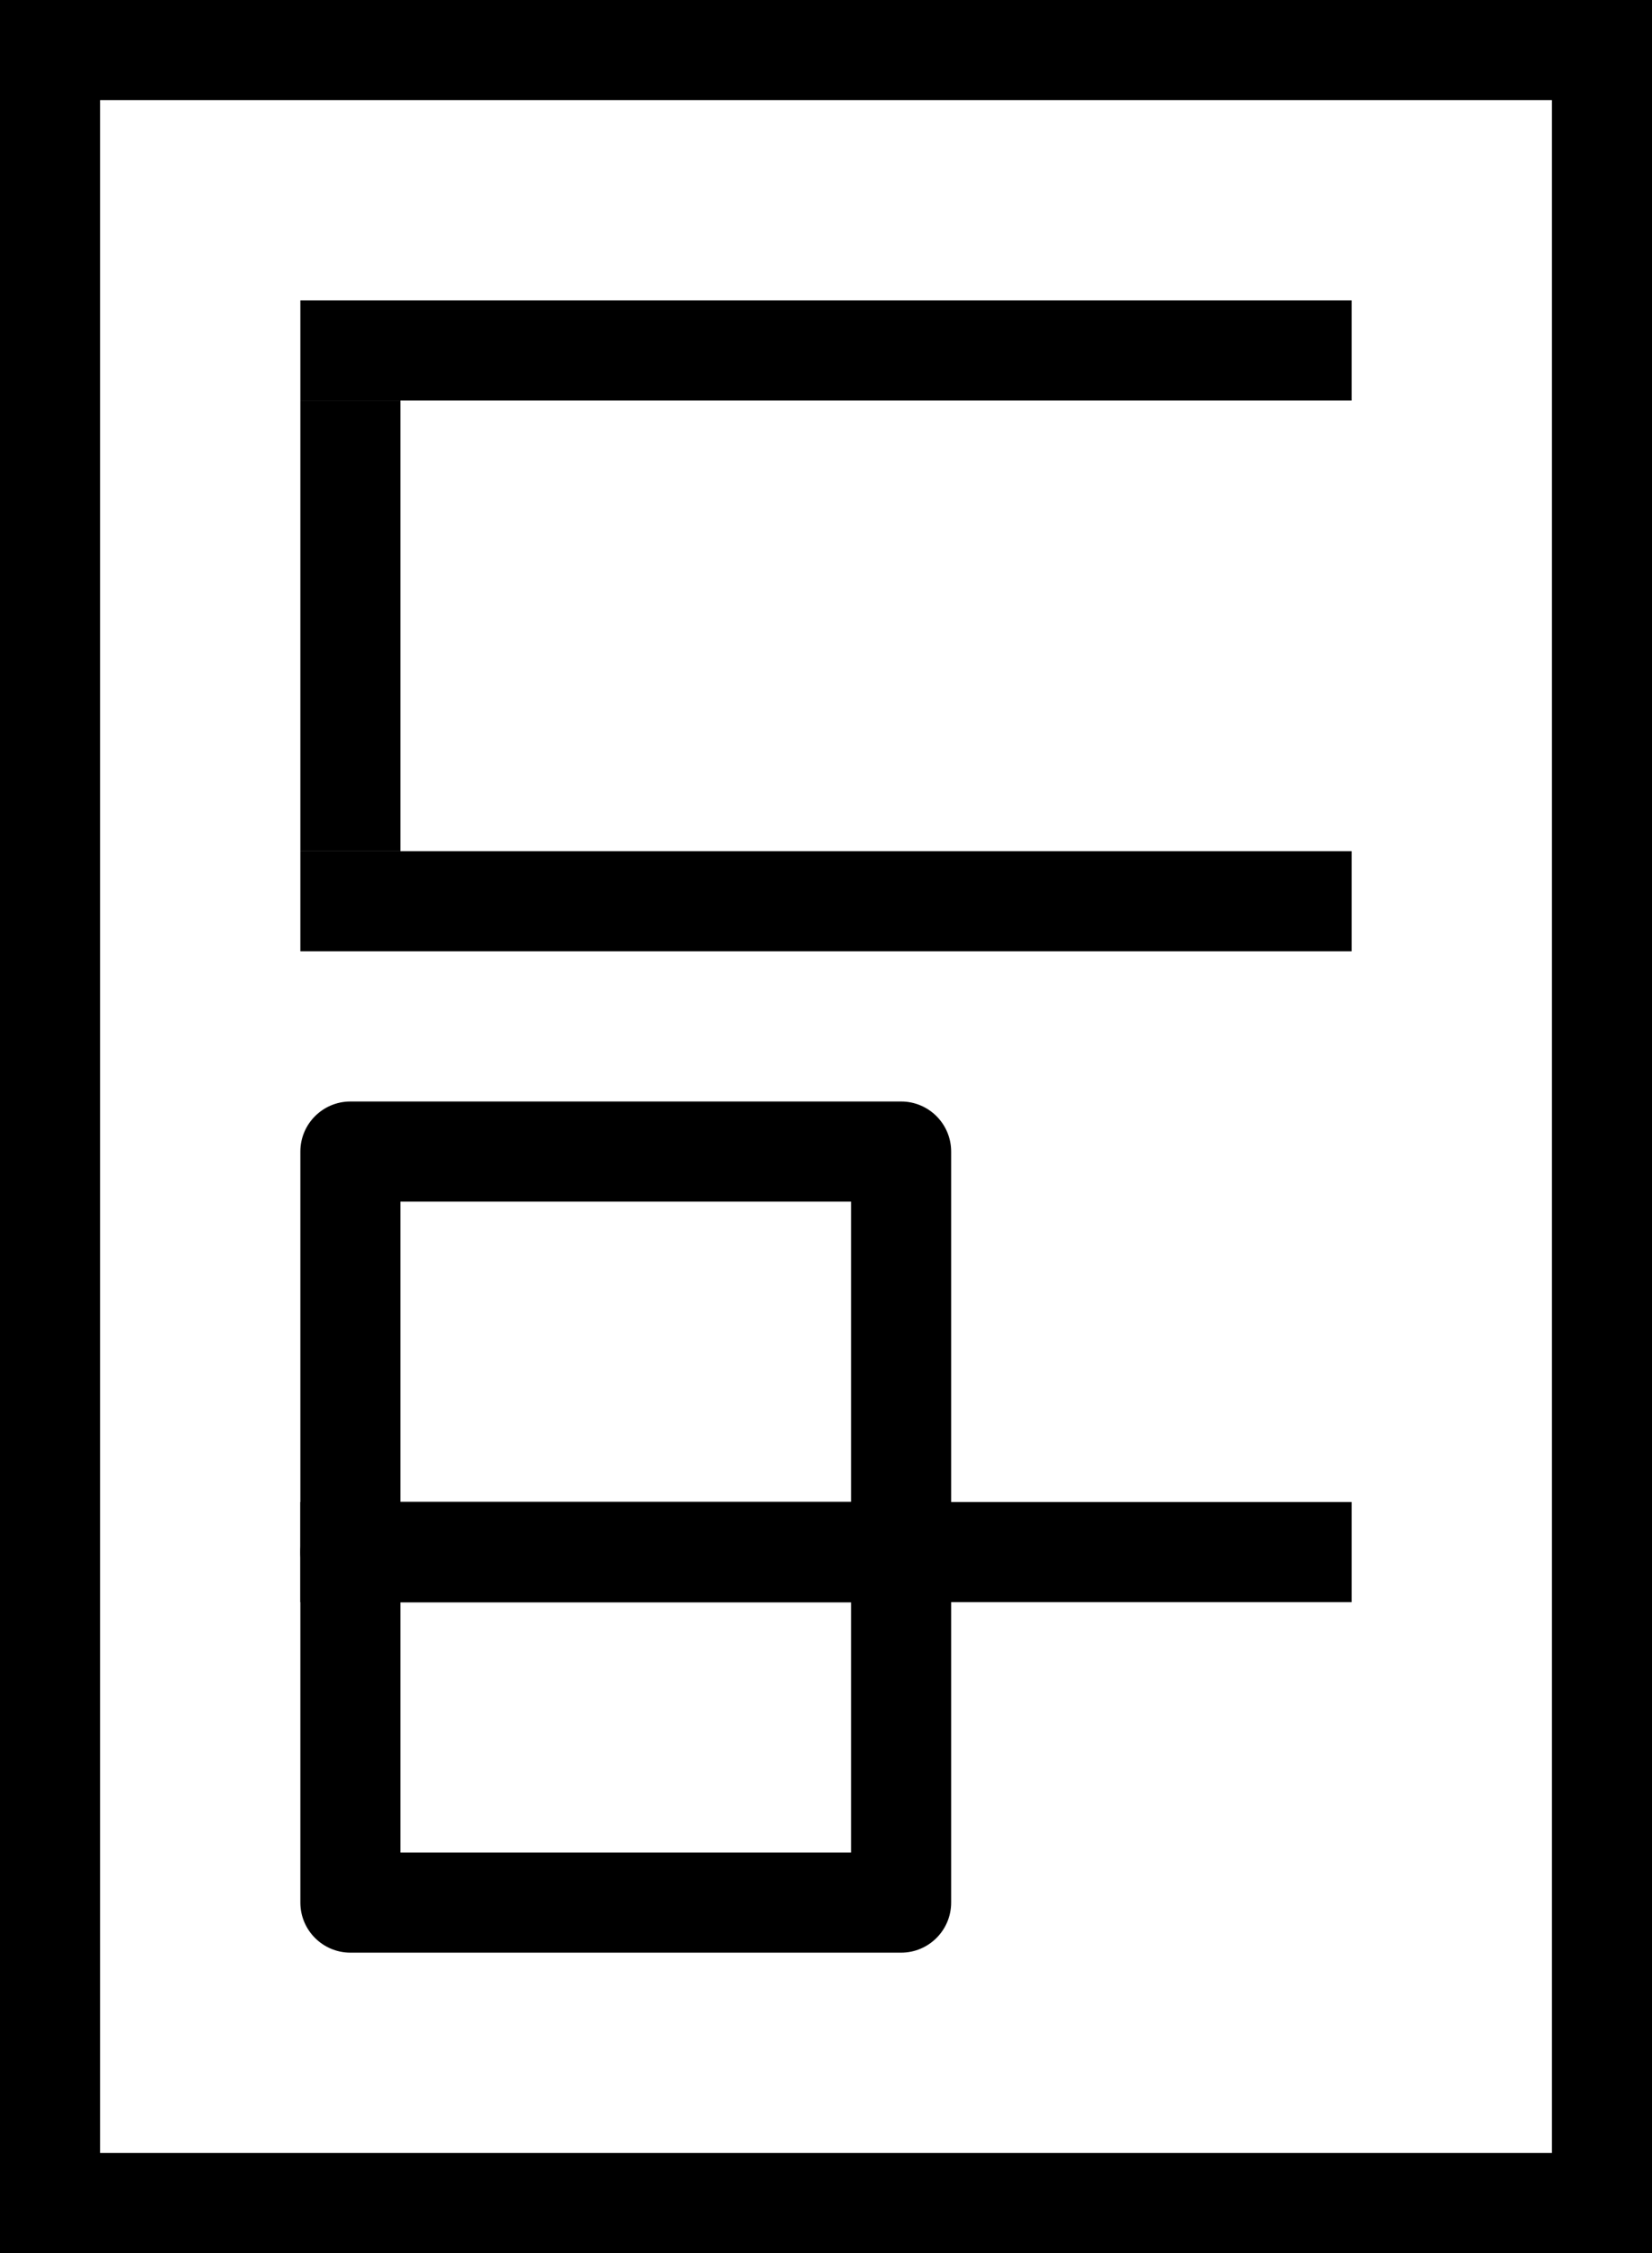 <?xml version="1.0" encoding="UTF-8" standalone="no"?>
<svg
   version="1.1"
   width="33"
   viewBox="0 0 33 45"
   height="45"
   id="svg962"
   sodipodi:docname="r_Фильтр присоединения.svg"
   inkscape:version="1.2.1 (9c6d41e, 2022-07-14)"
   xmlns:inkscape="http://www.inkscape.org/namespaces/inkscape"
   xmlns:sodipodi="http://sodipodi.sourceforge.net/DTD/sodipodi-0.dtd"
   xmlns="http://www.w3.org/2000/svg"
   xmlns:svg="http://www.w3.org/2000/svg">
  <defs
     id="defs966" />
  <sodipodi:namedview
     id="namedview964"
     pagecolor="#ffffff"
     bordercolor="#111111"
     borderopacity="1"
     inkscape:showpageshadow="0"
     inkscape:pageopacity="0"
     inkscape:pagecheckerboard="1"
     inkscape:deskcolor="#d1d1d1"
     showgrid="false"
     inkscape:zoom="9.2197802"
     inkscape:cx="-4.3927294"
     inkscape:cy="29.989869"
     inkscape:window-width="1846"
     inkscape:window-height="1016"
     inkscape:window-x="0"
     inkscape:window-y="0"
     inkscape:window-maximized="1"
     inkscape:current-layer="svg962" />
  <g
     id="g960"
     transform="translate(-29,3)">
    <g
       transform="rotate(-90,45.5,18.5)"
       id="g958">
      <path
         fill-rule="evenodd"
         clip-rule="evenodd"
         d="M 65,4 H 24 V 33 H 65 Z M 22,2 V 35 H 67 V 2 Z"
         fill="#000000"
         id="path944" />
      <path
         fill-rule="evenodd"
         clip-rule="evenodd"
         d="M 37,8 V 29 H 35 V 8 Z"
         fill="#000000"
         id="path946" />
      <path
         fill-rule="evenodd"
         clip-rule="evenodd"
         d="M 50,8 V 29 H 48 V 8 Z"
         fill="#000000"
         id="path948" />
      <path
         fill-rule="evenodd"
         clip-rule="evenodd"
         d="M 59,10 H 50 V 8 h 9 z"
         fill="#000000"
         id="path950" />
      <path
         fill-rule="evenodd"
         clip-rule="evenodd"
         d="M 61,8 V 29 H 59 V 8 Z"
         fill="#000000"
         id="path952" />
      <path
         fill-rule="evenodd"
         clip-rule="evenodd"
         d="m 37,10 v 9 h 6 V 10 Z M 36,8 c -0.552,0 -1,0.448 -1,1 v 11 c 0,0.552 0.448,1 1,1 h 8 c 0.552,0 1,-0.448 1,-1 V 9 C 45,8.448 44.552,8 44,8 Z"
         fill="#000000"
         id="path954" />
      <path
         fill-rule="evenodd"
         clip-rule="evenodd"
         d="m 30,10 v 9 h 5 V 10 Z M 29,8 c -0.552,0 -1,0.448 -1,1 v 11 c 0,0.552 0.448,1 1,1 h 7 c 0.552,0 1,-0.448 1,-1 V 9 C 37,8.448 36.552,8 36,8 Z"
         fill="#000000"
         id="path956" />
    </g>
  </g>
</svg>
